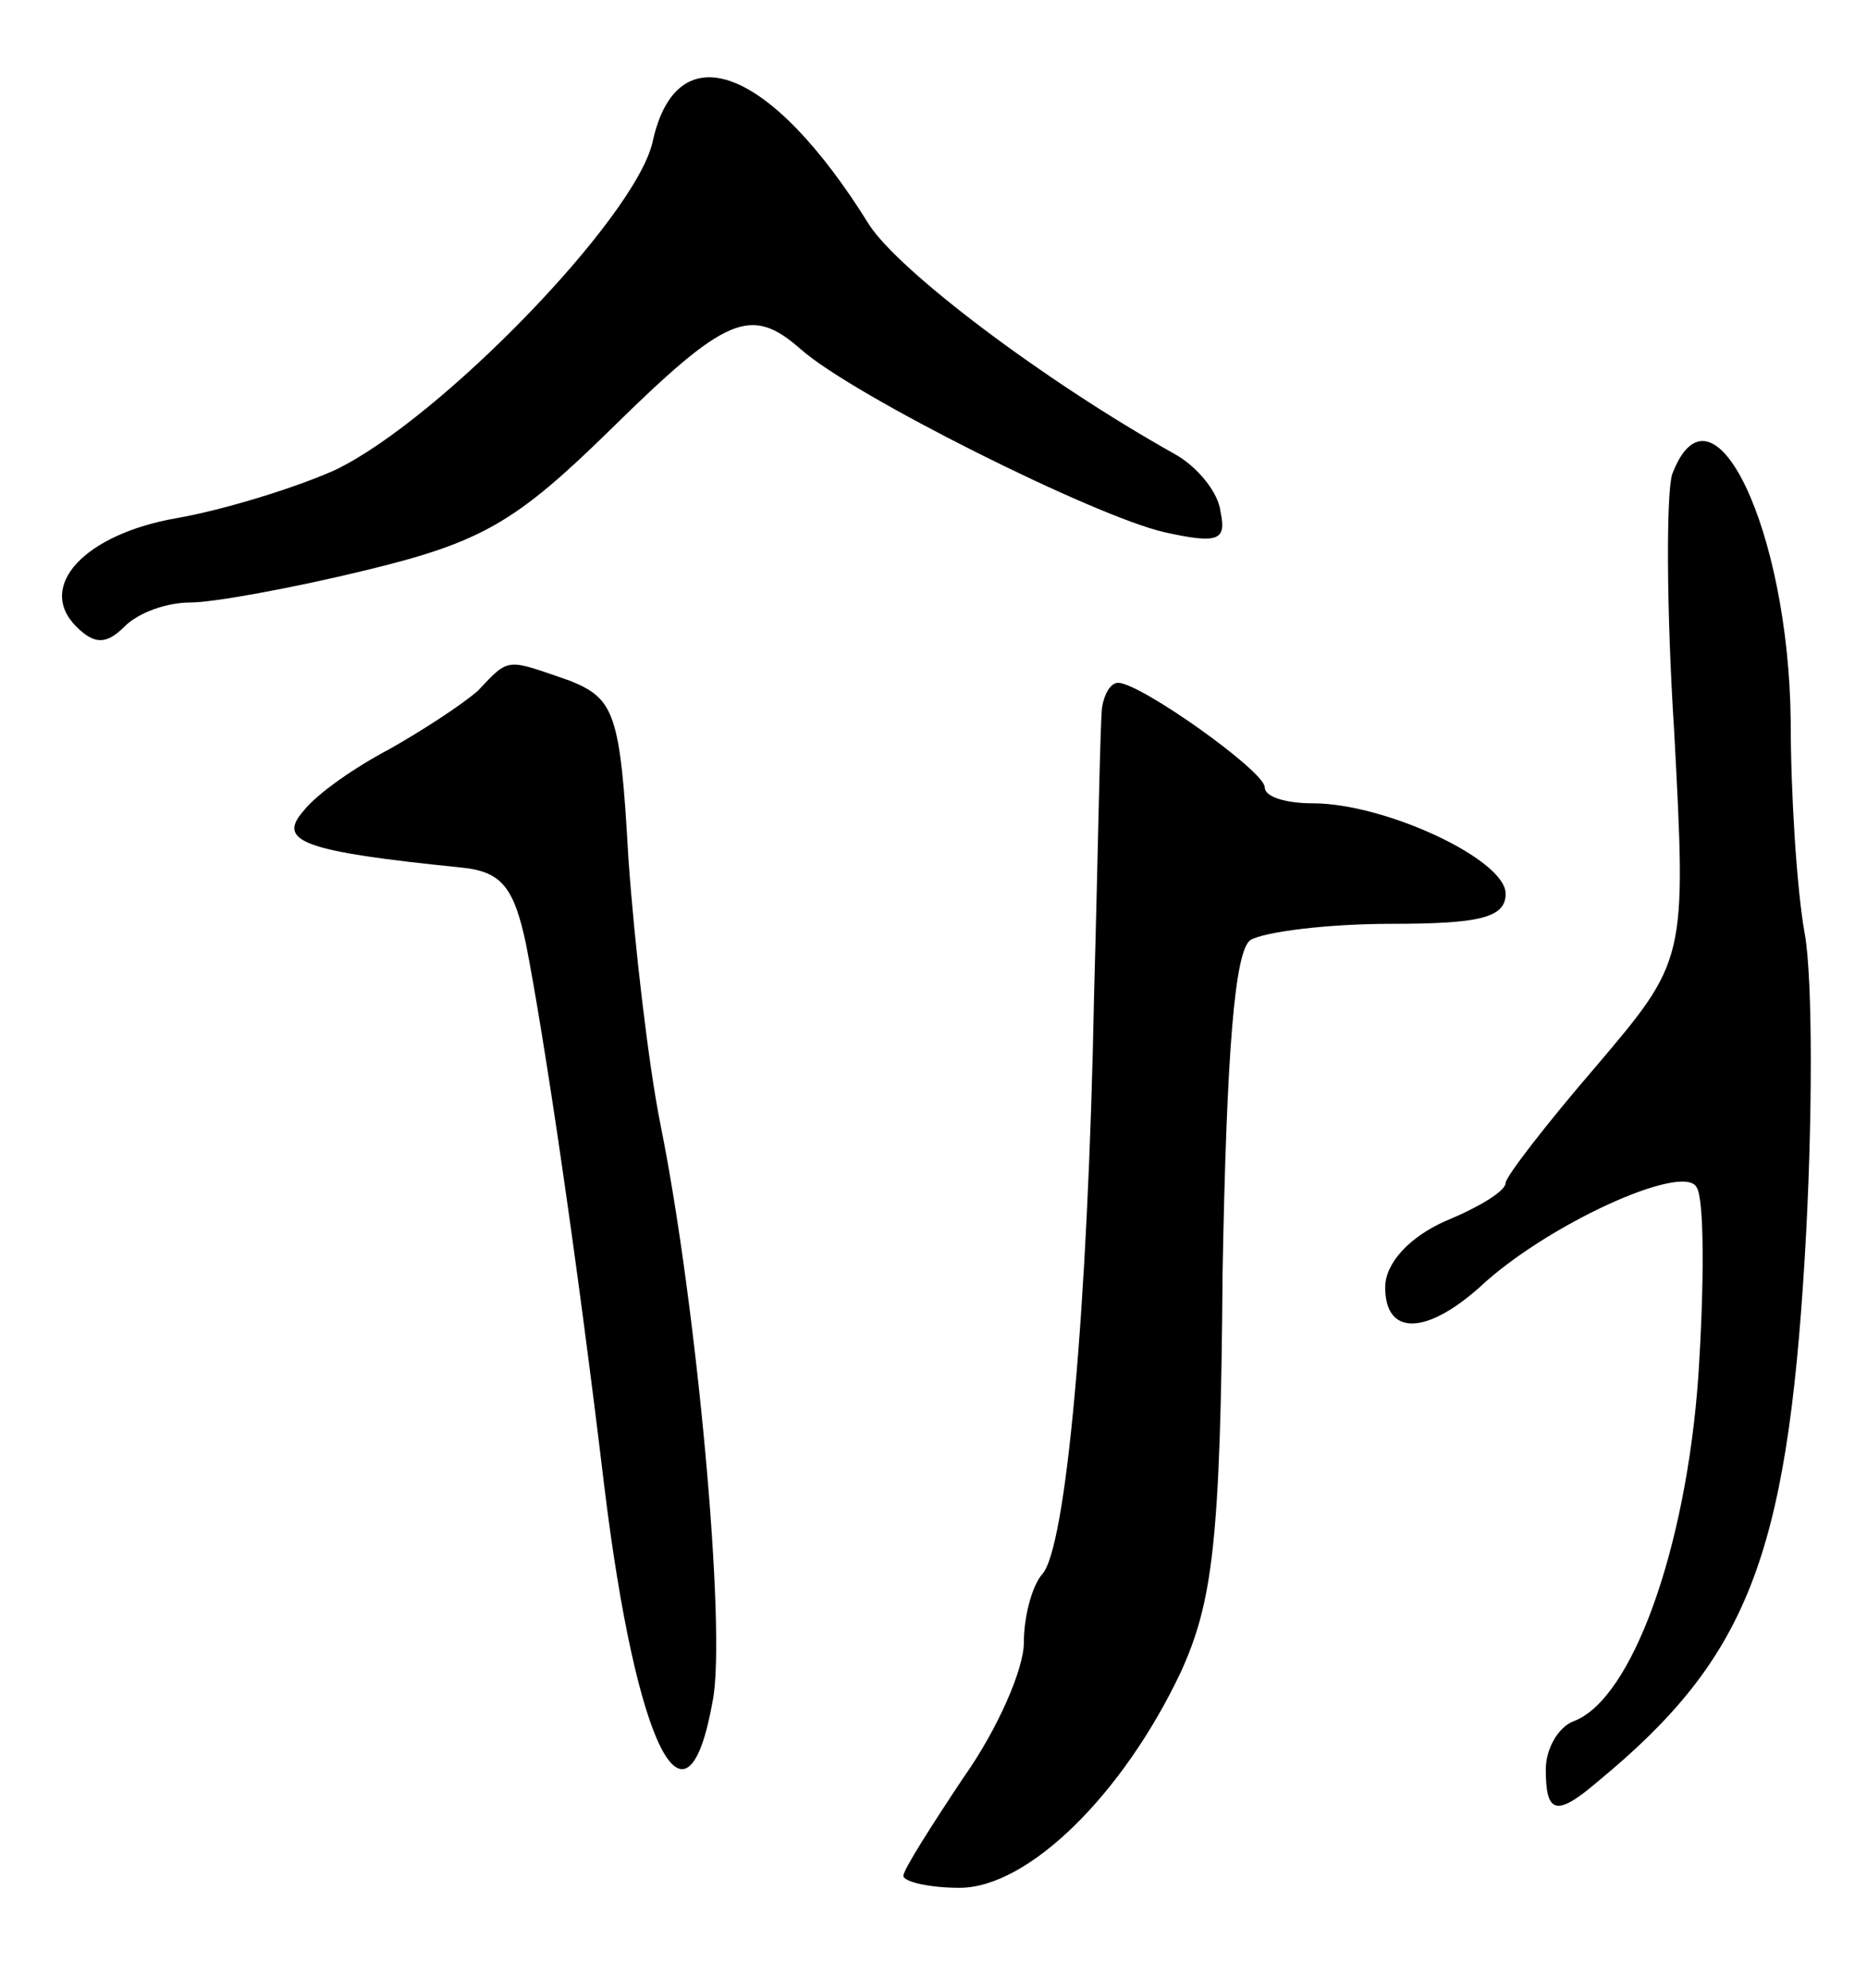 <svg version="1.0" xmlns="http://www.w3.org/2000/svg"
 width="93pt" height="99pt" viewBox="0 0 93 99"
 preserveAspectRatio="xMidYMid meet">
<g transform="translate(0,99) scale(0.1,-0.1)"
fill="#000000" stroke="none">
<path d="M325 919 c-9 -38 -106 -138 -158 -163 -20 -9 -56 -20 -79 -24 -46 -8
-70 -34 -50 -54 9 -9 15 -9 24 0 7 7 21 12 33 12 11 0 50 7 87 16 58 14 75 24
122 70 58 57 70 62 95 40 26 -23 146 -83 181 -91 27 -6 31 -4 28 10 -1 10 -12
23 -23 29 -66 37 -137 91 -152 114 -49 79 -96 97 -108 41z"/>
<path d="M833 754 c-3 -9 -3 -67 1 -129 6 -113 6 -113 -39 -166 -25 -29 -45
-55 -45 -58 0 -4 -13 -12 -30 -19 -18 -8 -30 -21 -30 -33 0 -24 20 -24 47 0
33 31 101 62 108 50 4 -5 4 -48 1 -94 -6 -86 -33 -161 -62 -172 -8 -3 -14 -14
-14 -24 0 -22 5 -24 26 -6 74 61 94 111 103 261 4 66 4 139 0 161 -4 22 -7 70
-7 106 -1 95 -39 175 -59 123z"/>
<path d="M238 646 c-8 -7 -28 -20 -44 -29 -17 -9 -36 -22 -43 -31 -13 -15 0
-20 79 -28 20 -2 26 -10 32 -38 9 -46 25 -153 39 -270 16 -131 41 -180 54
-107 7 35 -8 198 -26 287 -6 30 -13 90 -16 133 -4 72 -7 79 -29 88 -32 11 -30
12 -46 -5z"/>
<path d="M549 638 c-1 -7 -2 -71 -4 -143 -3 -157 -14 -277 -26 -289 -5 -6 -9
-21 -9 -34 0 -13 -13 -43 -30 -67 -16 -24 -30 -46 -30 -49 0 -3 13 -6 28 -6
34 0 81 46 110 107 16 35 20 65 21 199 2 110 6 161 14 166 7 4 38 8 70 8 44 0
57 3 57 15 0 17 -60 45 -96 45 -13 0 -24 3 -24 8 0 8 -62 52 -73 52 -4 0 -7
-6 -8 -12z"/>
</g>
</svg>
